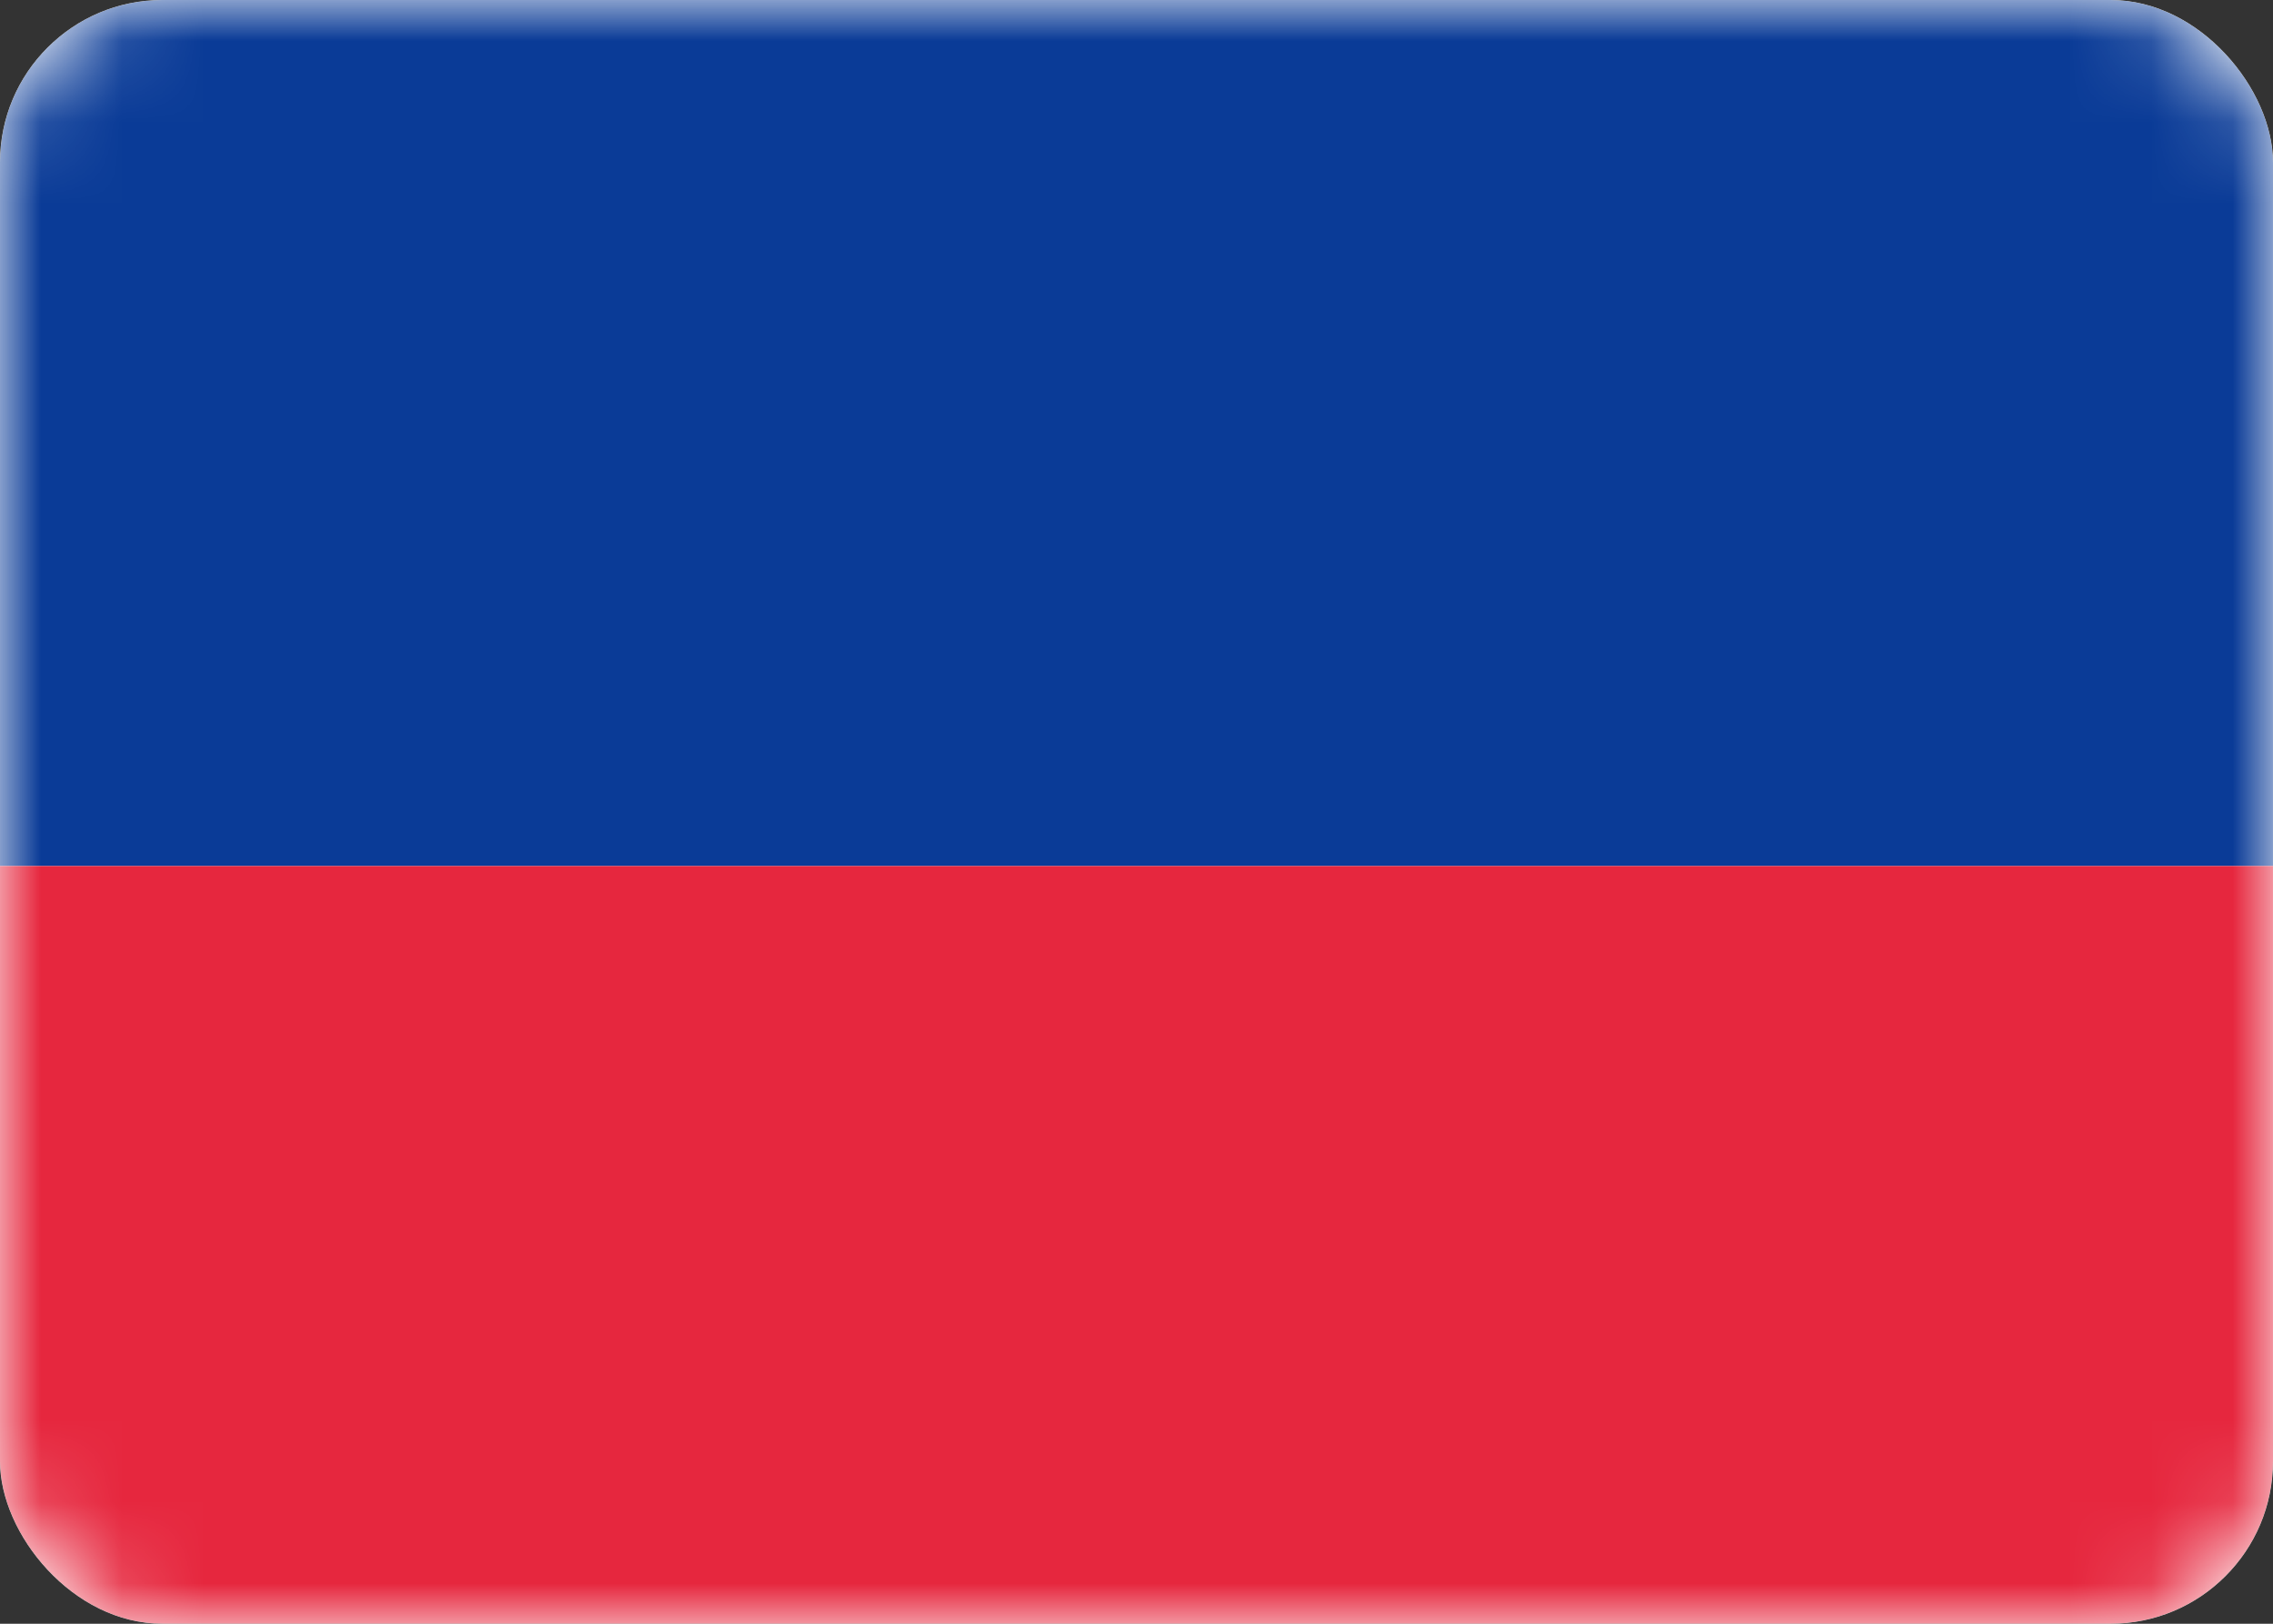 <svg width="28" height="20" viewBox="0 0 28 20" fill="none" xmlns="http://www.w3.org/2000/svg">
<rect x="0" y="0" width="28" height="20" fill="#333333" stroke="none"/>
<g clip-path="url(#clip0_503_4058)">
<rect width="28" height="20" rx="2" fill="white"/>
<mask id="mask0_503_4058" style="mask-type:alpha" maskUnits="userSpaceOnUse" x="0" y="0" width="28" height="20">
<rect width="28" height="20" rx="2" fill="white"/>
</mask>
<g mask="url(#mask0_503_4058)">
<path fill-rule="evenodd" clip-rule="evenodd" d="M0 10.667H28V0H0V10.667Z" fill="#0A3B97"/>
<path fill-rule="evenodd" clip-rule="evenodd" d="M0 20H28V10.667H0V20Z" fill="#E6273E"/>
</g>
</g>
<defs>
<clipPath id="clip0_503_4058">
<rect width="28" height="20" rx="2" fill="white"/>
</clipPath>
</defs>
</svg>
